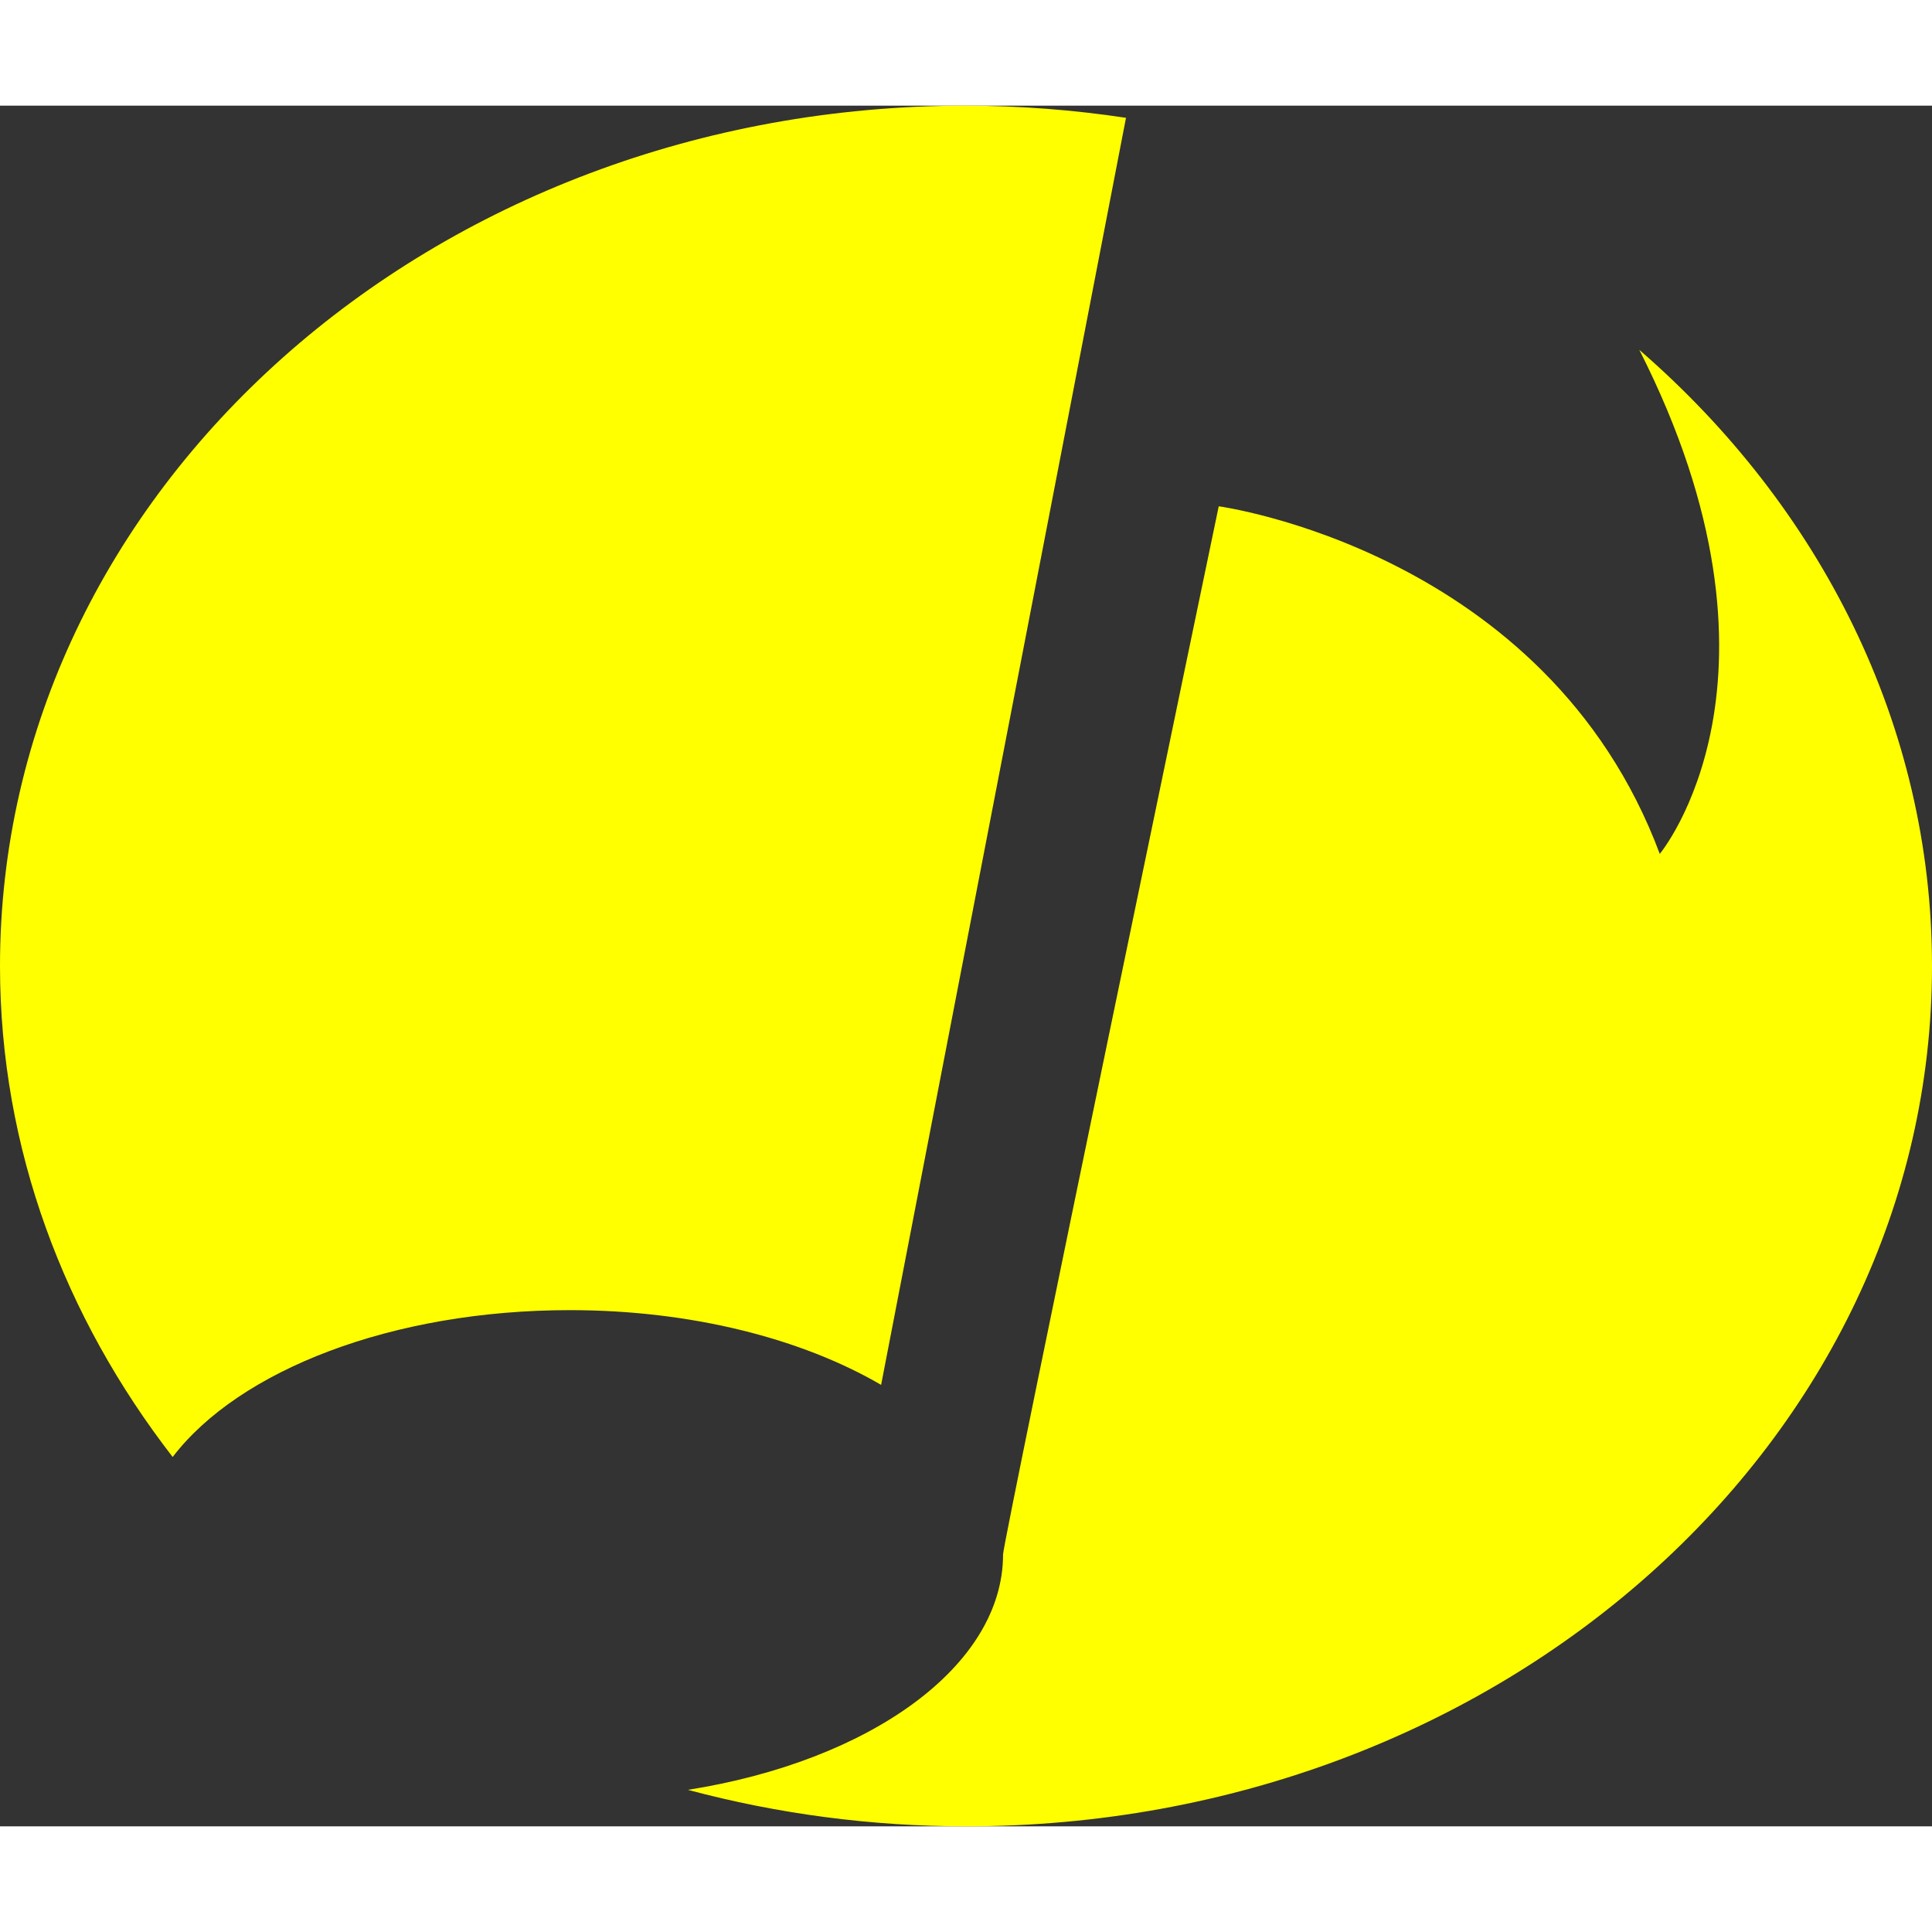 <svg width="80" height="80" viewBox="0 0 64 57" fill="none" xmlns="http://www.w3.org/2000/svg">
<rect x="0" y="0" width="64" height="57" fill="#333333" stroke="none"/>
<path d="M37.3 0.403C35.549 0.138 33.776 0.003 32 0C14.32 0 0 12.754 0 28.5C0 34.546 2.134 40.132 5.72 44.765C7.92 41.886 12.994 39.9 18.876 39.9C22.916 39.9 26.57 40.849 29.188 42.376L37.3 0.403ZM54.304 8.089C59.83 18.972 54.982 24.786 54.982 24.786C51.232 14.74 40.372 13.272 40.372 13.272C40.372 13.272 33.228 47.558 33.228 47.989C33.228 51.703 28.8 54.841 22.788 55.791C25.776 56.591 28.88 56.999 32 57C49.68 57 64 44.246 64 28.5C64 20.497 60.282 13.27 54.304 8.089Z" fill=" #FFFF00"/>
</svg>

